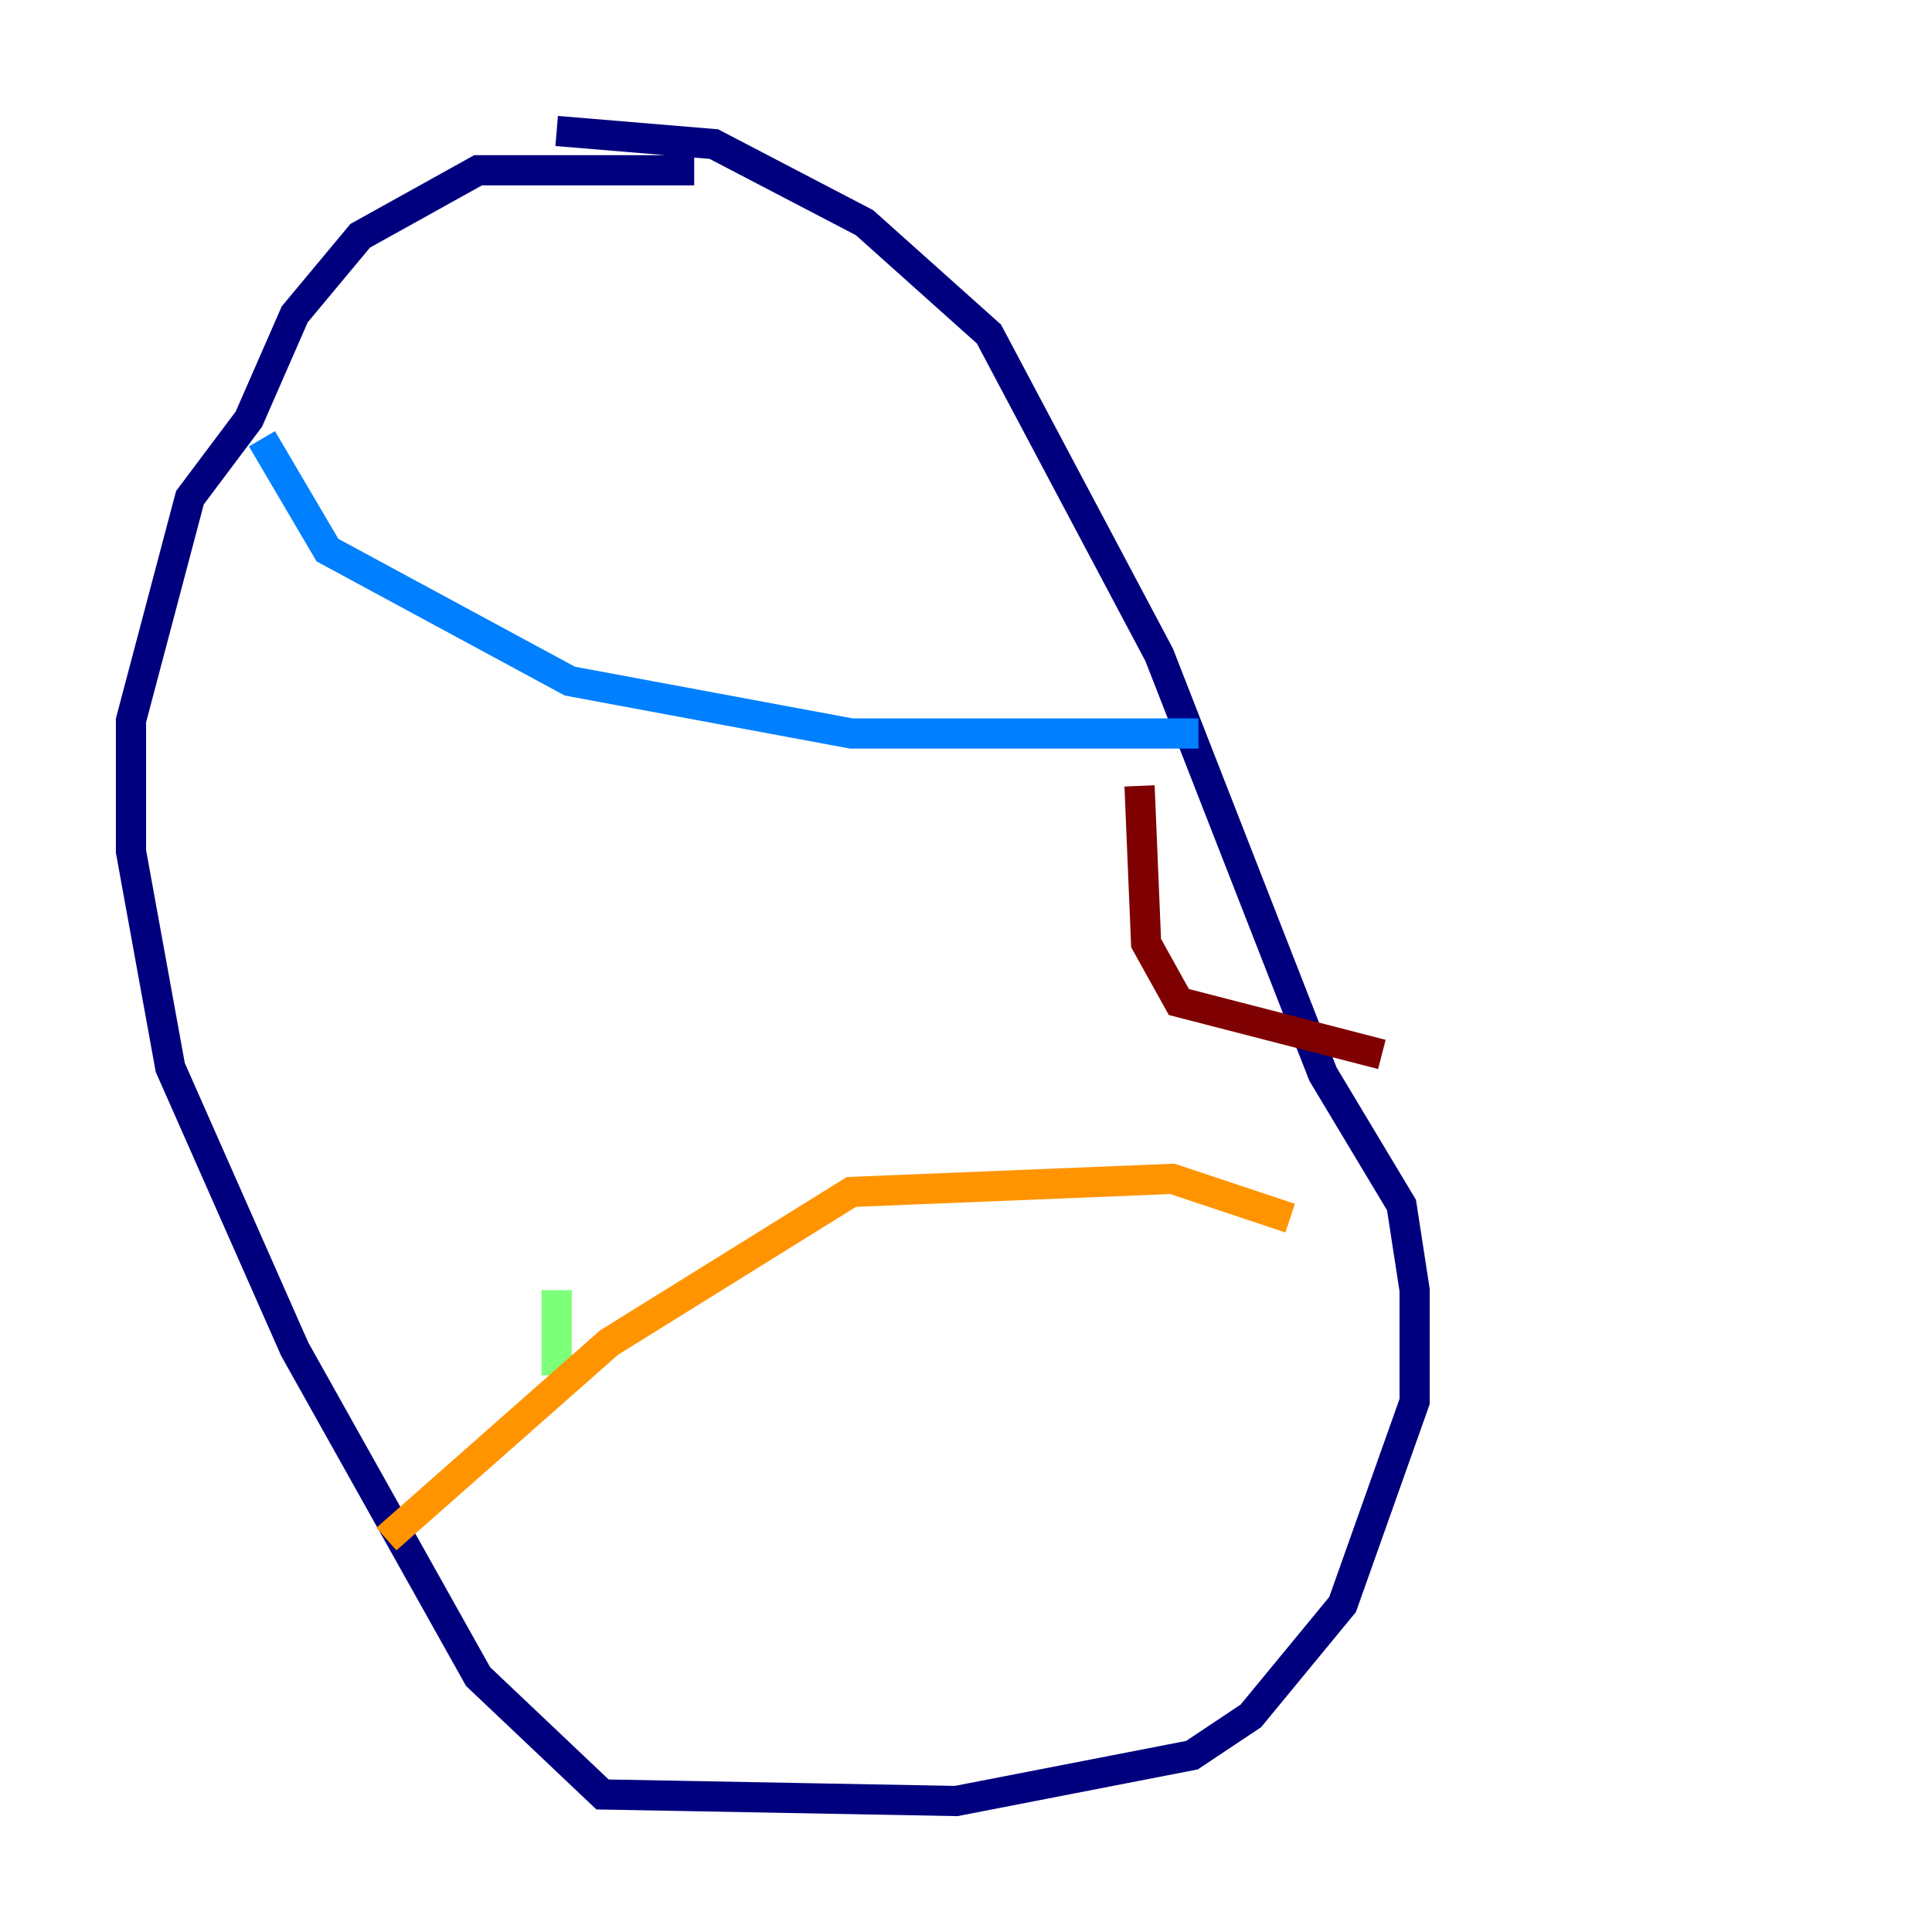 <?xml version="1.0" encoding="utf-8" ?>
<svg baseProfile="tiny" height="128" version="1.2" viewBox="0,0,128,128" width="128" xmlns="http://www.w3.org/2000/svg" xmlns:ev="http://www.w3.org/2001/xml-events" xmlns:xlink="http://www.w3.org/1999/xlink"><defs /><polyline fill="none" points="45.993,11.281 31.675,11.281 23.864,15.62 19.525,20.827 16.488,27.77 12.583,32.976 8.678,47.729 8.678,56.407 11.281,70.725 19.525,89.383 31.675,111.078 39.919,118.888 63.349,119.322 78.969,116.285 82.875,113.681 88.949,106.305 93.722,92.854 93.722,85.478 92.854,79.837 87.647,71.159 76.8,43.39 65.519,22.129 57.275,14.752 47.295,9.546 36.881,8.678" stroke="#00007f" stroke-width="2" /><polyline fill="none" points="17.356,29.071 21.695,36.447 37.749,45.125 56.407,48.597 79.403,48.597" stroke="#0080ff" stroke-width="2" /><polyline fill="none" points="36.881,85.478 36.881,91.119" stroke="#7cff79" stroke-width="2" /><polyline fill="none" points="25.6,101.966 40.352,88.949 56.407,78.969 77.668,78.102 85.478,80.705" stroke="#ff9400" stroke-width="2" /><polyline fill="none" points="75.498,52.068 75.932,62.481 78.102,66.386 91.552,69.858" stroke="#7f0000" stroke-width="2" /></svg>